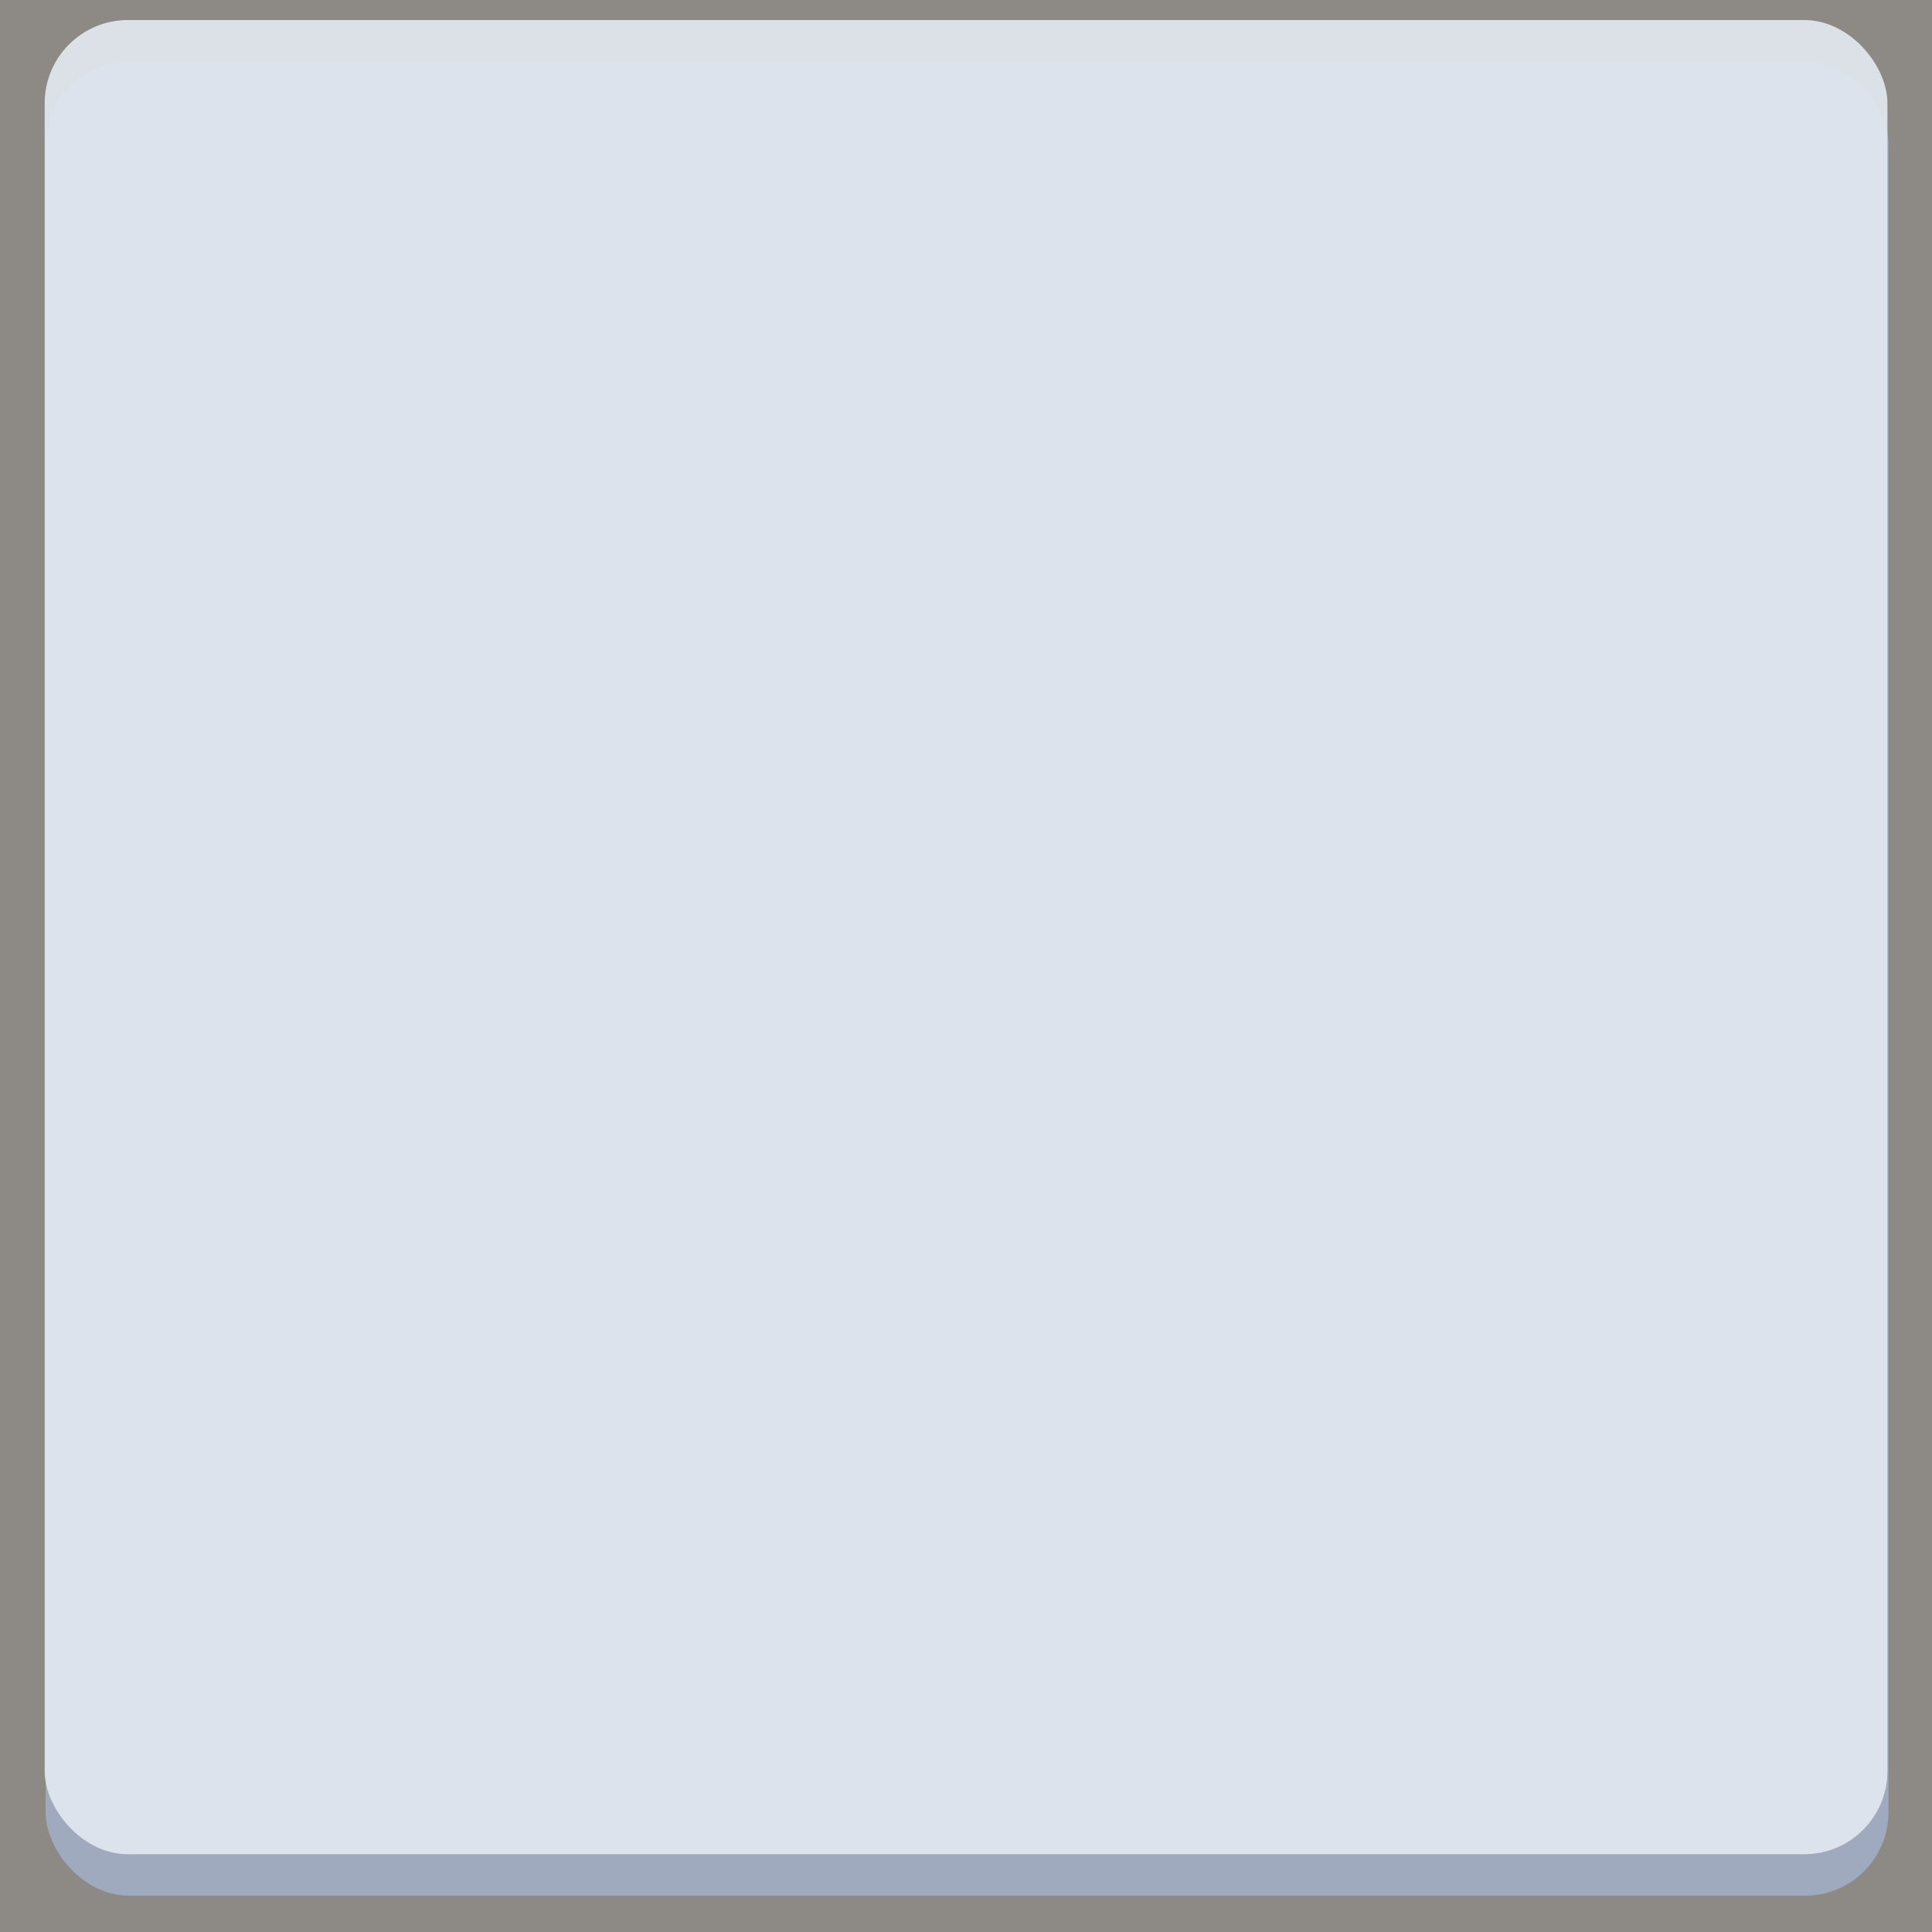 <?xml version="1.0" encoding="UTF-8" standalone="no"?>
<!-- Created with Inkscape (http://www.inkscape.org/) -->

<svg
   xmlns:dc="http://purl.org/dc/elements/1.1/"
   xmlns:cc="http://creativecommons.org/ns#"
   xmlns:rdf="http://www.w3.org/1999/02/22-rdf-syntax-ns#"
   xmlns:svg="http://www.w3.org/2000/svg"
   xmlns="http://www.w3.org/2000/svg"
   xmlns:sodipodi="http://sodipodi.sourceforge.net/DTD/sodipodi-0.dtd"
   xmlns:inkscape="http://www.inkscape.org/namespaces/inkscape"
   width="16mm"
   height="16mm"
   viewBox="0 0 16 16"
   version="1.1"
   id="svg8"
   style="enable-background:new"
   inkscape:version="0.92.3 (2405546, 2018-03-11)"
   sodipodi:docname="raised-square.svg">
  <defs
     id="defs2" />
  <sodipodi:namedview
     id="base"
     pagecolor="#ffffff"
     bordercolor="#666666"
     borderopacity="1.0"
     inkscape:pageopacity="0.0"
     inkscape:pageshadow="2"
     inkscape:zoom="7.9195959"
     inkscape:cx="10.457397"
     inkscape:cy="29.816855"
     inkscape:document-units="mm"
     inkscape:current-layer="layer1"
     showgrid="false"
     inkscape:window-width="1920"
     inkscape:window-height="1057"
     inkscape:window-x="-8"
     inkscape:window-y="-8"
     inkscape:window-maximized="1" />
  <g
     inkscape:groupmode="layer"
     id="layer2"
     inkscape:label="Layer 2">
    <rect
       style="opacity:0.919;fill:#84807c;fill-opacity:1;fill-rule:nonzero;stroke:none;stroke-width:0.02;stroke-miterlimit:4;stroke-dasharray:none;stroke-opacity:0.945;paint-order:stroke markers fill"
       id="rect833"
       width="20.718"
       height="18.686"
       x="-1.795"
       y="-1.245"
       ry="0.689" />
  </g>
  <g
     inkscape:label="Layer 1"
     inkscape:groupmode="layer"
     id="layer1"
     transform="translate(0,-281)">
    <rect
       style="opacity:0.919;fill:#a1adc4;fill-opacity:1;fill-rule:nonzero;stroke:none;stroke-width:0.02;stroke-miterlimit:4;stroke-dasharray:none;stroke-opacity:0.945;paint-order:stroke markers fill"
       id="rect830"
       width="15.261"
       height="15.19"
       x="0.378"
       y="281.509"
       ry="0.689" />
    <rect
       style="opacity:0.919;fill:#e3e9f0;fill-opacity:1;fill-rule:nonzero;stroke:none;stroke-width:0.02;stroke-miterlimit:4;stroke-dasharray:none;stroke-opacity:0.945;paint-order:stroke markers fill;enable-background:new"
       id="rect830-3"
       width="15.261"
       height="15.19"
       x="0.37"
       y="281.166"
       ry="0.689" />
  </g>
</svg>
